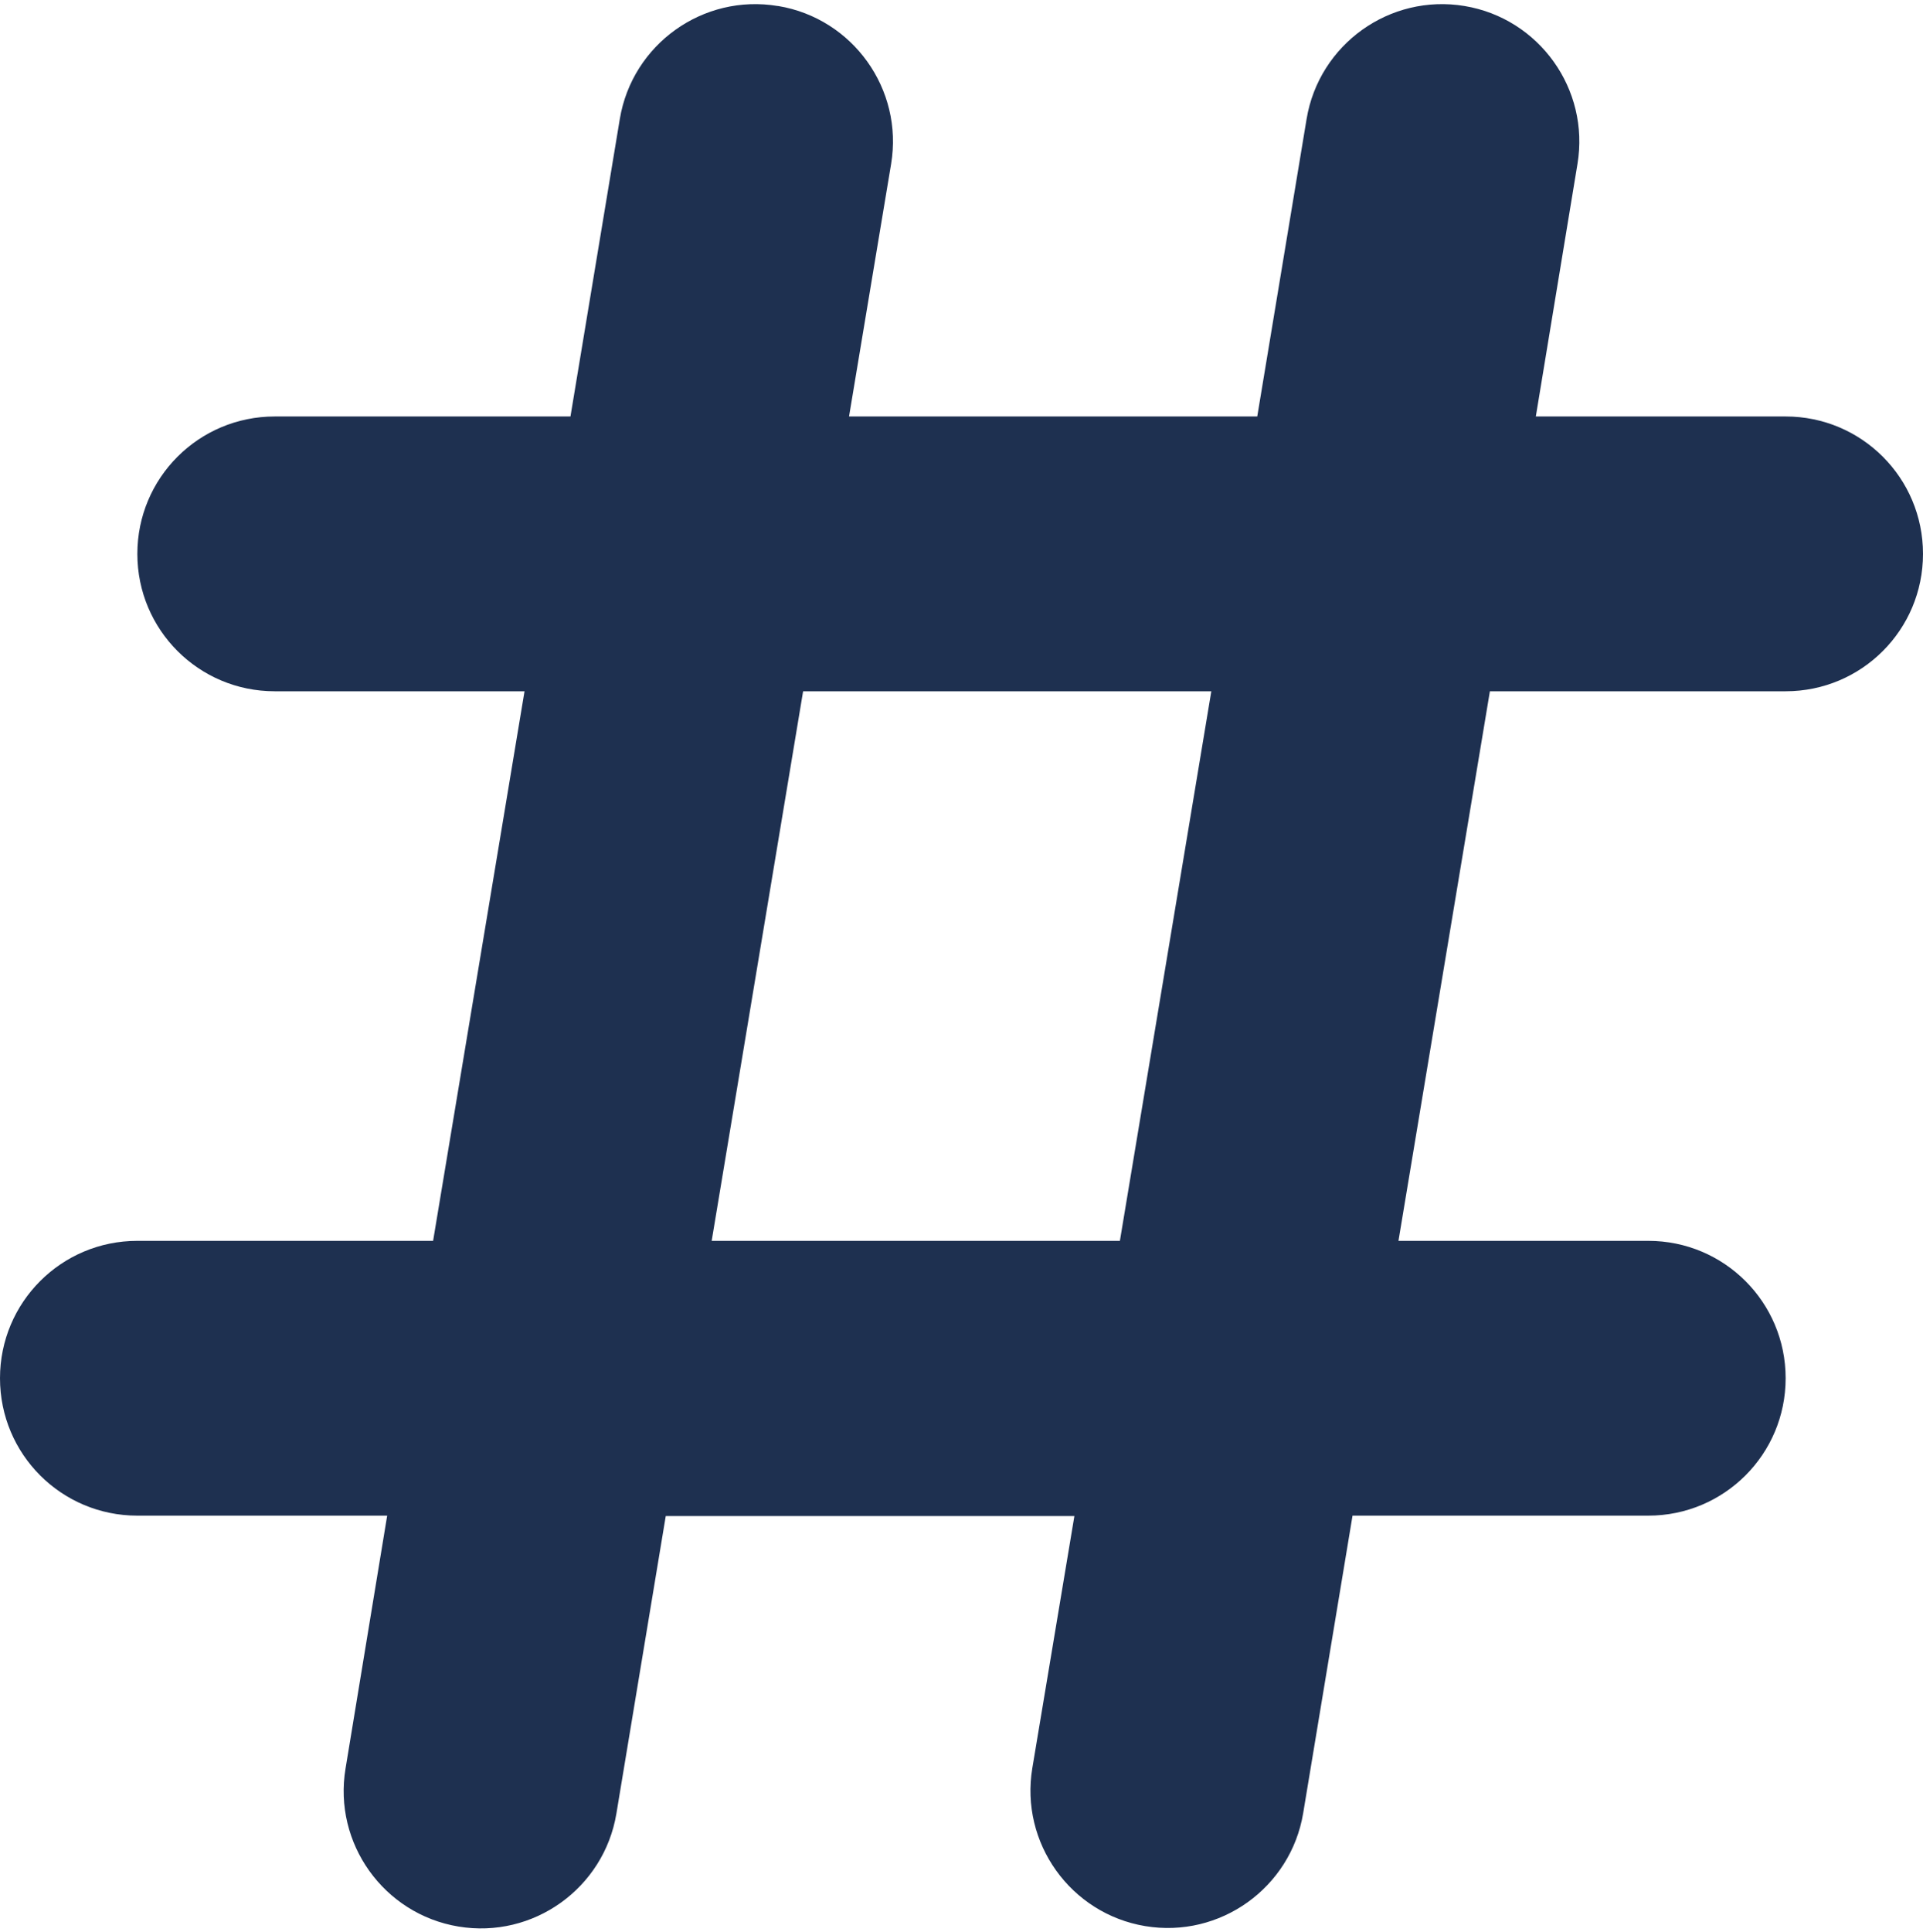 <svg width="448" height="450" viewBox="0 0 448 450" fill="none" xmlns="http://www.w3.org/2000/svg">
<path d="M181.3 1.4C198.7 4.3 210.5 20.8 207.6 38.2L197.8 97H292.9L304.4 27.7C307.3 10.3 323.8 -1.5 341.2 1.4C358.6 4.3 370.4 20.8 367.5 38.2L357.8 97H416C433.7 97 448 111.3 448 129C448 146.7 433.7 161 416 161H347.1L325.8 289H384C401.7 289 416 303.3 416 321C416 338.7 401.7 353 384 353H315.1L303.6 422.3C300.7 439.7 284.2 451.5 266.8 448.6C249.4 445.7 237.6 429.2 240.5 411.8L250.3 353.1H155.1L143.6 422.4C140.7 439.8 124.2 451.6 106.8 448.7C89.4 445.8 77.6 429.3 80.5 411.9L90.2 353H32C14.3 353 0 338.7 0 321C0 303.3 14.3 289 32 289H100.9L122.2 161H64C46.3 161 32 146.7 32 129C32 111.3 46.3 97 64 97H132.9L144.4 27.7C147.3 10.3 163.8 -1.5 181.2 1.4H181.3ZM187.1 161L165.8 289H260.9L282.2 161H187.1Z" fill="#1E3050"/>
</svg>
